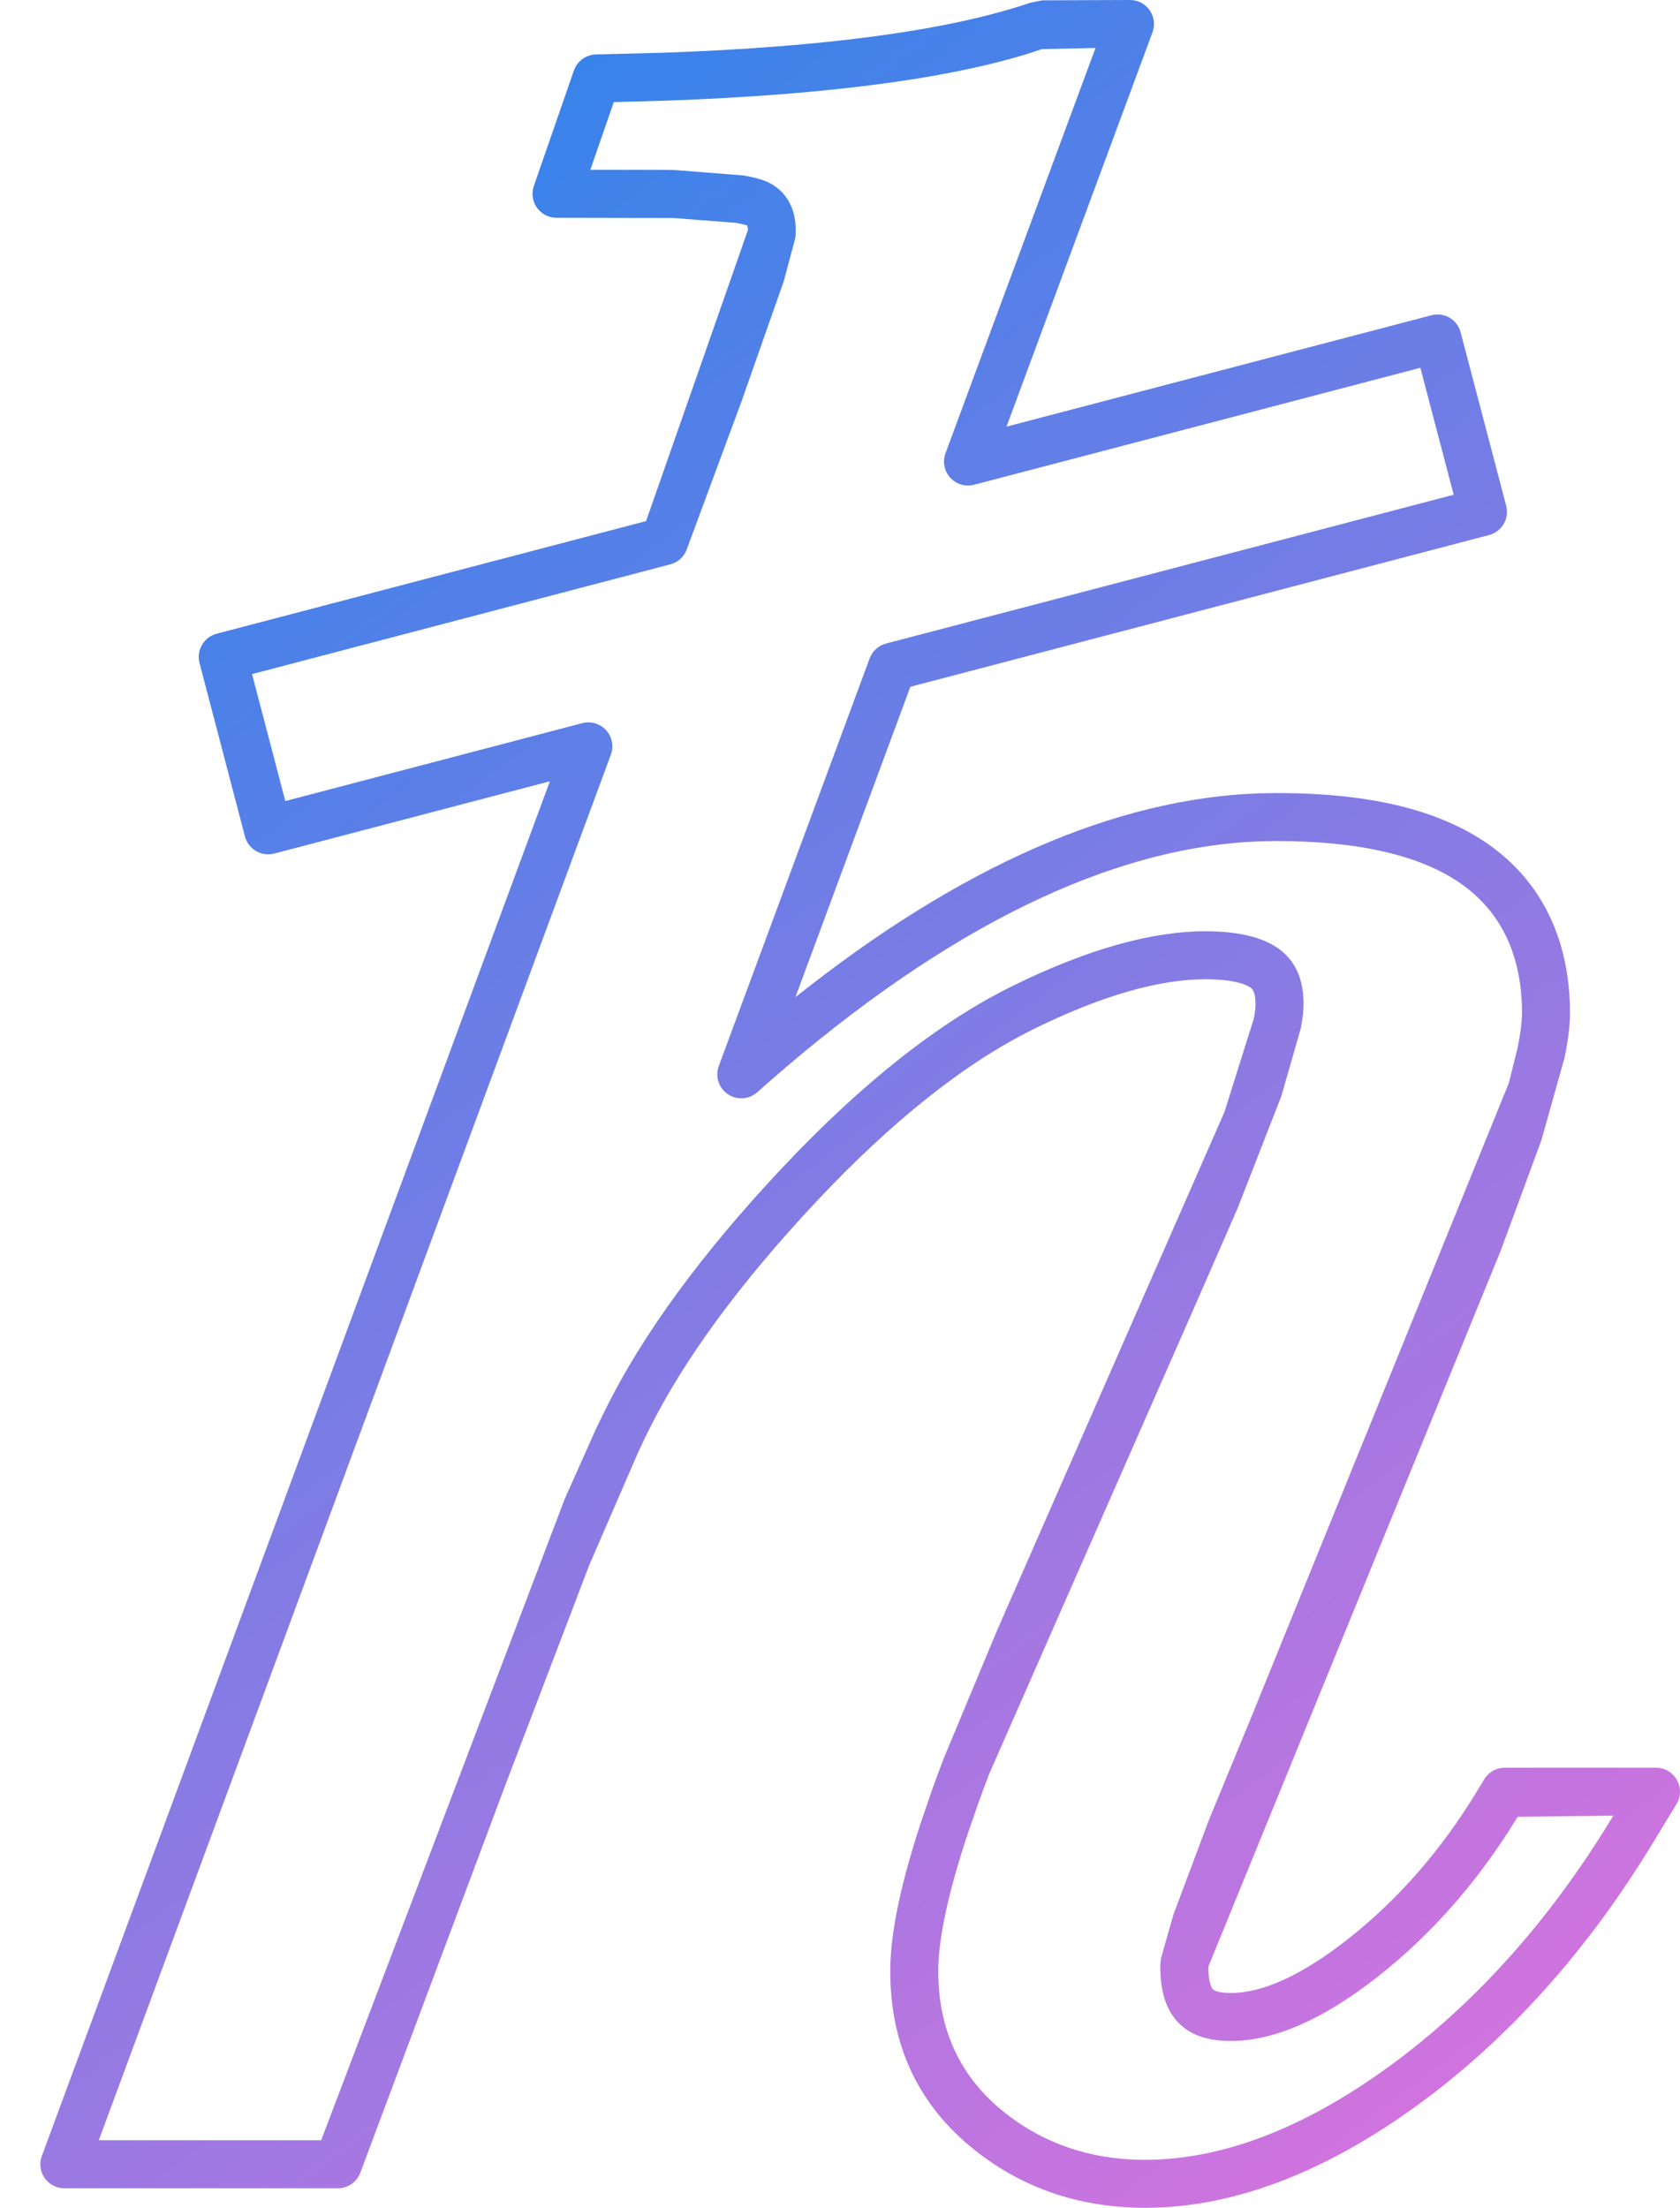<?xml version="1.0" encoding="UTF-8"?>
<svg xmlns="http://www.w3.org/2000/svg" xmlns:xlink="http://www.w3.org/1999/xlink" width="35px" height="46px" viewBox="0 0 35 46" version="1.1">
  <title>Nav Icon - HBAR-std</title>
  <defs>
    <linearGradient x1="22.429%" y1="-2.1297453e-14%" x2="77.571%" y2="100%" id="linearGradient-1">
      <stop stop-color="#2D84EB" offset="0%"></stop>
      <stop stop-color="#D173DE" offset="100%"></stop>
    </linearGradient>
  </defs>
  <g id="Homepage" stroke="none" stroke-width="1" fill="none" fill-rule="evenodd">
    <g id="Main-Nav---Prod-1" transform="translate(-115, -444)" fill="url(#linearGradient-1)">
      <g id="Nav-Icon---HBAR" transform="translate(115.841, 444)">
        <path d="M24.271,19.403 C24.965,19.403 25.487,19.531 25.821,19.784 C26.155,20.038 26.316,20.409 26.316,20.919 C26.316,21.055 26.298,21.226 26.257,21.433 L25.855,22.834 L24.947,25.163 L24.077,27.155 L19.764,36.967 C19.682,37.184 19.602,37.397 19.528,37.605 L19.318,38.213 C18.913,39.434 18.706,40.397 18.706,41.071 C18.706,42.248 19.133,43.208 19.978,43.924 C20.821,44.638 21.843,45 23.016,45 C24.617,45 26.329,44.344 28.106,43.05 C29.877,41.759 31.431,40.028 32.724,37.904 L32.769,37.83 L30.777,37.853 C29.97,39.18 28.988,40.302 27.857,41.188 C26.731,42.074 25.704,42.524 24.804,42.524 C24.307,42.524 23.945,42.396 23.699,42.132 C23.452,41.871 23.332,41.493 23.332,40.978 C23.332,40.93 23.335,40.869 23.348,40.795 L23.603,39.898 L24.342,37.927 L25.268,35.678 L30.593,22.566 L30.775,21.835 C30.835,21.542 30.867,21.293 30.867,21.106 C30.867,19.907 30.437,18.999 29.589,18.407 C28.748,17.82 27.458,17.523 25.756,17.523 L25.427,17.529 C22.311,17.634 18.865,19.318 15.19,22.532 L14.934,22.758 C14.763,22.91 14.508,22.925 14.32,22.796 C14.131,22.666 14.054,22.424 14.134,22.21 L17.277,13.718 C17.334,13.565 17.461,13.449 17.619,13.408 L29.444,10.308 L28.75,7.663 L19.453,10.1 C19.272,10.147 19.08,10.09 18.956,9.952 C18.83,9.814 18.792,9.618 18.857,9.443 L21.982,1 L20.866,1.023 C19.17,1.608 16.498,1.977 13.001,2.098 L11.946,2.127 L11.457,3.538 L12.742,3.538 C12.911,3.538 13.071,3.54 13.223,3.543 L14.652,3.656 C14.928,3.704 15.112,3.763 15.246,3.843 C15.737,4.143 15.737,4.663 15.737,4.835 C15.737,4.864 15.732,4.933 15.727,4.962 L15.487,5.86 L14.6,8.383 L13.466,11.448 C13.41,11.601 13.283,11.717 13.125,11.758 L4.41,14.045 L5.103,16.69 L11.29,15.067 C11.47,15.02 11.662,15.077 11.787,15.215 C11.912,15.353 11.95,15.549 11.885,15.724 L1.217,44.593 L5.85,44.593 L10.919,31.243 L11.546,29.837 C11.625,29.667 11.703,29.507 11.778,29.356 C12.544,27.805 13.778,26.12 15.441,24.347 C17.104,22.576 18.725,21.295 20.259,20.54 C21.792,19.786 23.142,19.403 24.271,19.403 M23.016,46 C21.6,46 20.36,45.558 19.332,44.687 C18.252,43.772 17.706,42.556 17.706,41.071 C17.706,40.279 17.923,39.239 18.371,37.892 L18.584,37.273 C18.663,37.055 18.745,36.833 18.833,36.605 L19.927,33.979 L24.668,23.17 L25.279,21.227 C25.302,21.11 25.316,21.004 25.316,20.919 C25.316,20.656 25.246,20.603 25.216,20.58 C25.162,20.539 24.931,20.403 24.271,20.403 C23.296,20.403 22.095,20.751 20.701,21.437 C19.275,22.139 17.75,23.348 16.169,25.031 C14.574,26.732 13.398,28.337 12.673,29.801 C12.601,29.945 12.528,30.096 12.455,30.256 L11.434,32.612 L9.692,37.179 L6.666,45.268 C6.592,45.464 6.406,45.593 6.197,45.593 L0.5,45.593 C0.336,45.593 0.183,45.513 0.089,45.379 C-0.004,45.245 -0.026,45.073 0.031,44.92 L10.615,16.278 L4.873,17.784 C4.743,17.818 4.608,17.799 4.494,17.732 C4.378,17.665 4.295,17.556 4.262,17.427 L3.316,13.815 C3.246,13.548 3.406,13.274 3.672,13.204 L12.619,10.857 L14.743,4.787 C14.738,4.735 14.726,4.702 14.722,4.691 C14.717,4.7 14.651,4.671 14.493,4.643 L13.195,4.543 L10.753,4.538 C10.591,4.538 10.44,4.459 10.346,4.328 C10.252,4.196 10.228,4.027 10.281,3.874 L11.115,1.47 C11.184,1.273 11.368,1.139 11.578,1.134 L12.97,1.099 C16.365,0.981 18.941,0.63 20.623,0.057 L20.878,0.007 L22.701,0 C22.865,0 23.017,0.08 23.111,0.215 C23.205,0.349 23.226,0.52 23.169,0.674 L20.128,8.889 L28.979,6.569 C29.25,6.498 29.519,6.658 29.589,6.925 L30.538,10.538 C30.572,10.666 30.553,10.802 30.486,10.917 C30.419,11.031 30.309,11.114 30.181,11.148 L18.125,14.309 L15.73,20.777 C19.144,18.058 22.392,16.631 25.402,16.529 L25.748,16.523 C27.693,16.523 29.134,16.871 30.162,17.587 C31.277,18.366 31.867,19.583 31.867,21.106 C31.867,21.364 31.83,21.672 31.751,22.047 L31.271,23.759 L30.421,26.065 L29.701,27.829 L24.332,40.978 C24.332,41.329 24.411,41.431 24.427,41.448 C24.435,41.456 24.506,41.524 24.804,41.524 C25.474,41.524 26.293,41.146 27.239,40.402 C28.276,39.589 29.178,38.557 29.921,37.334 L30.082,37.07 C30.172,36.921 30.334,36.83 30.509,36.83 L33.659,36.83 C33.839,36.83 34.006,36.927 34.094,37.085 C34.183,37.243 34.18,37.436 34.085,37.59 L33.578,38.424 C32.216,40.661 30.574,42.489 28.694,43.858 C26.743,45.279 24.833,46 23.016,46" id="Fill-29"></path>
      </g>
    </g>
  </g>
</svg>
